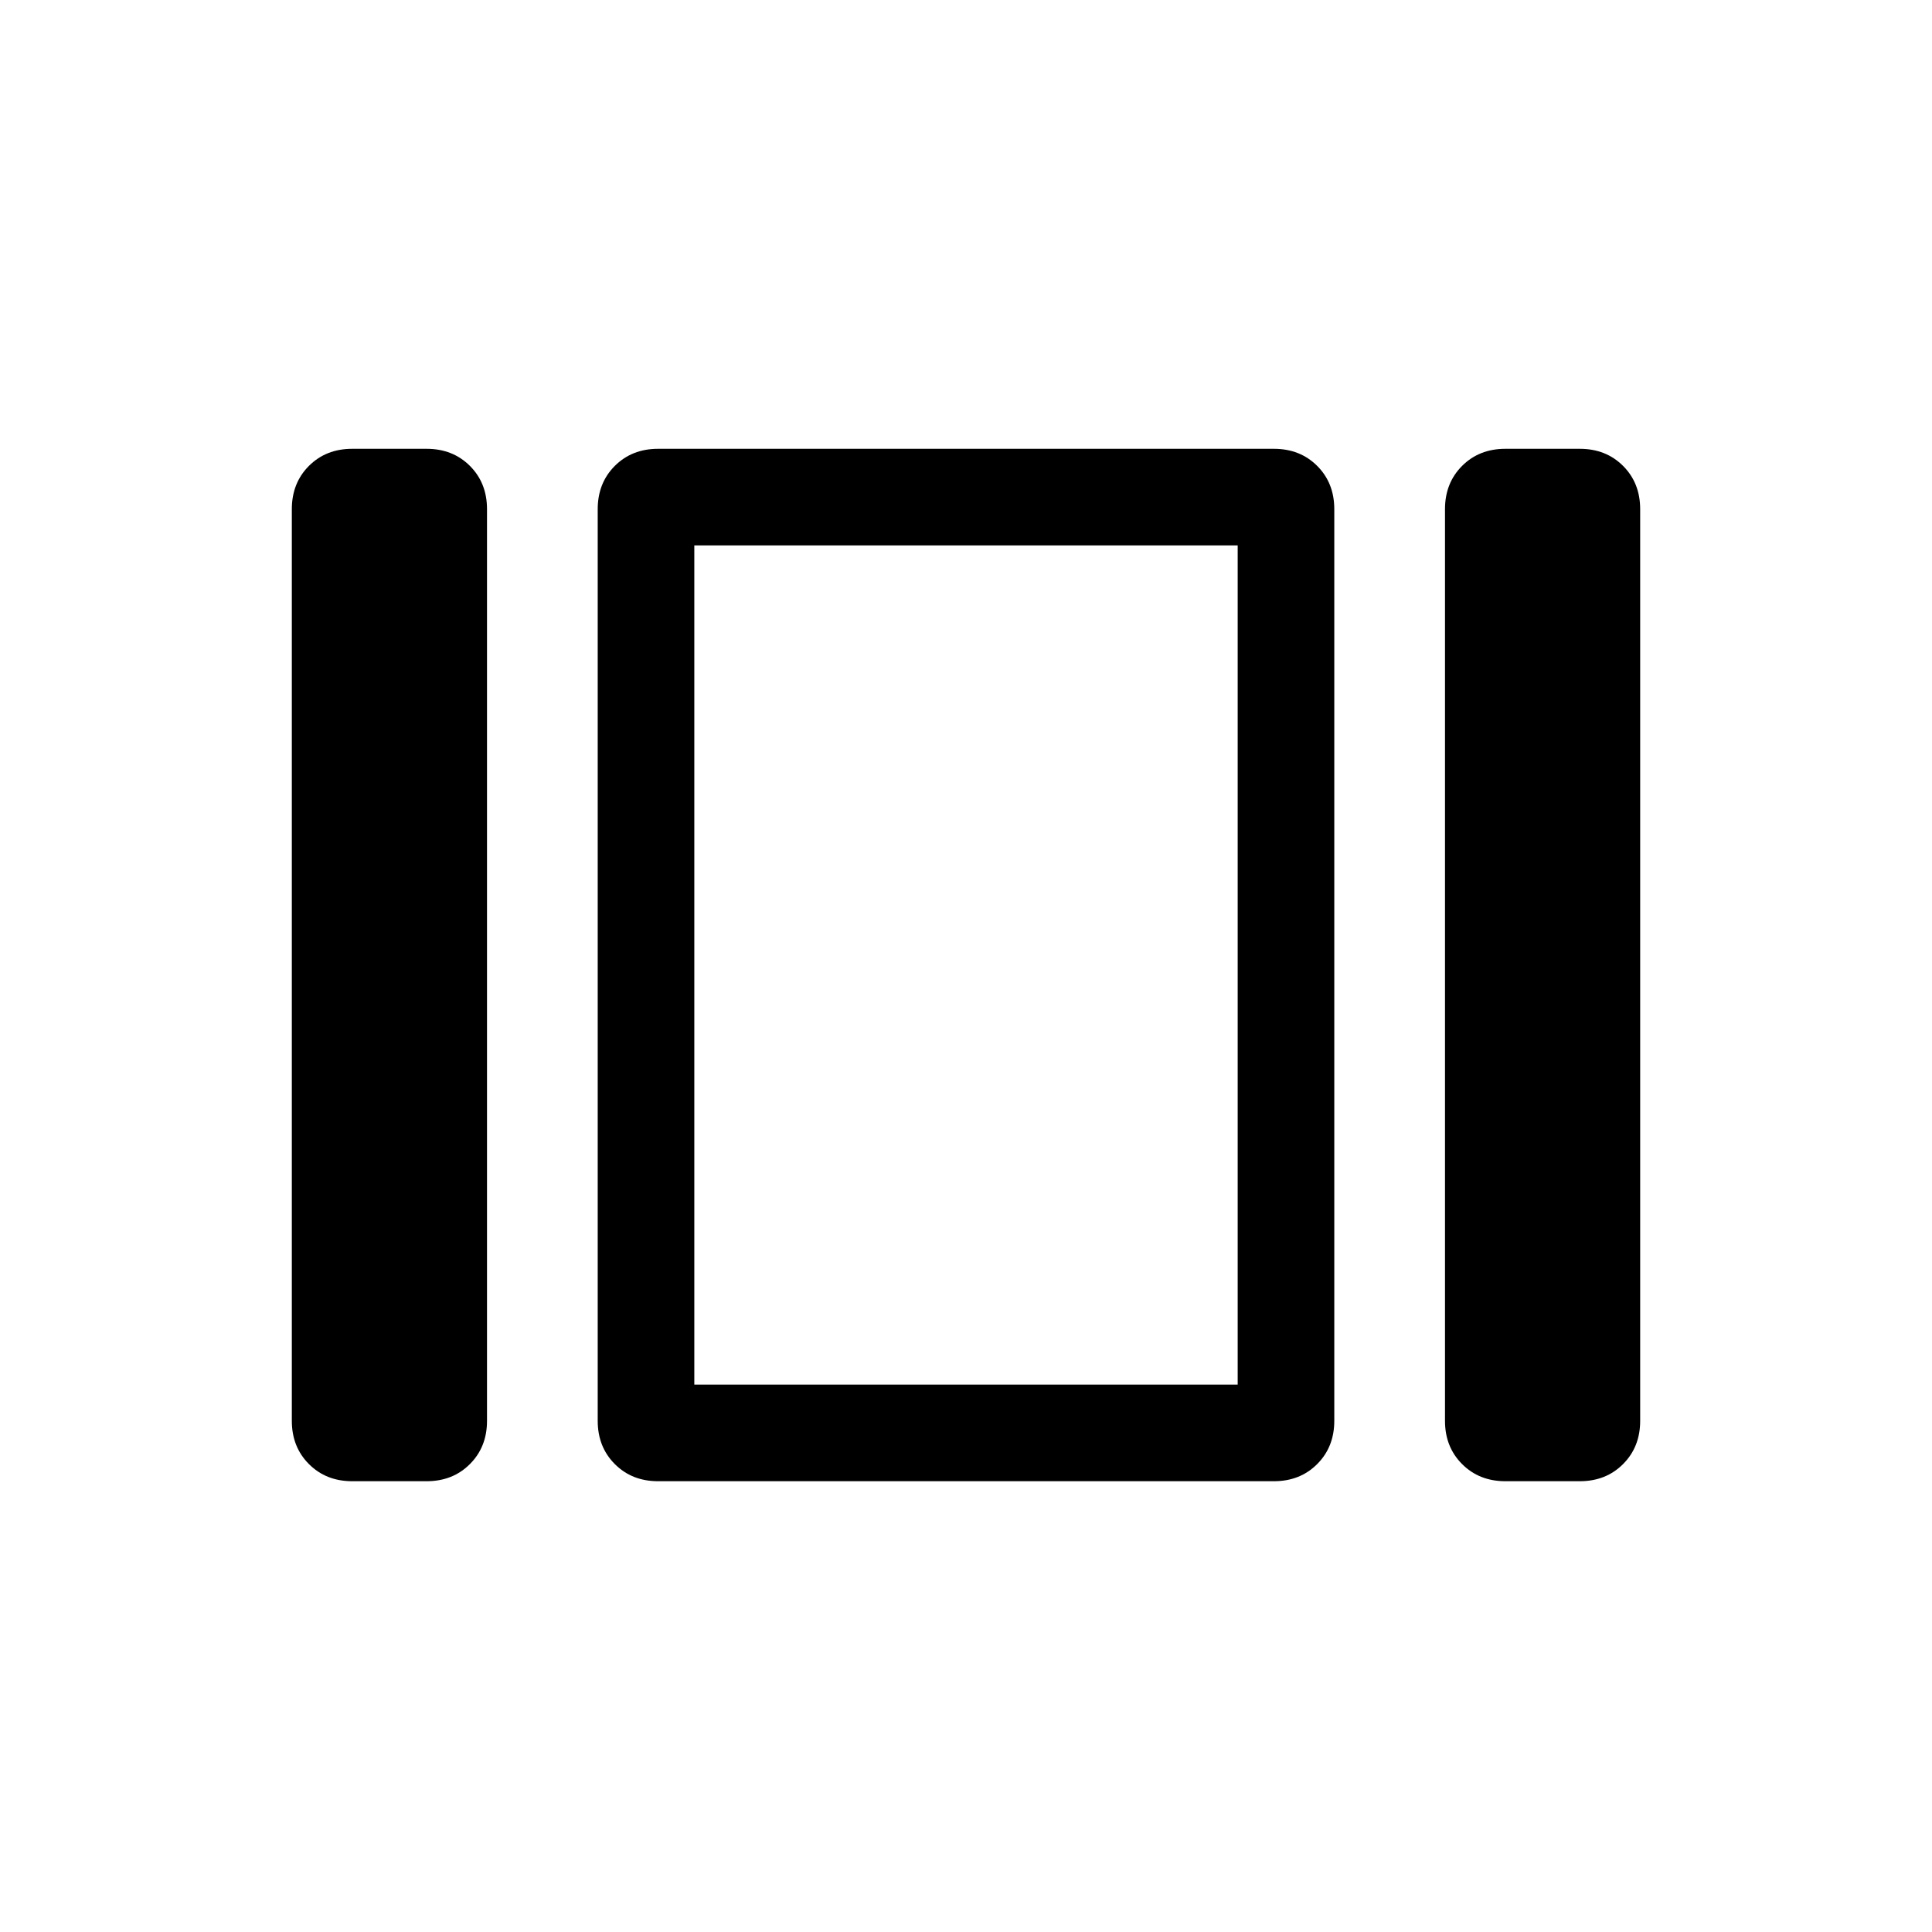 <svg xmlns="http://www.w3.org/2000/svg" height="40" width="40"><path d="M14.375 28.667V11.292V28.667ZM31.167 30.667Q30.625 30.667 30.271 30.312Q29.917 29.958 29.917 29.417V10.542Q29.917 10 30.271 9.646Q30.625 9.292 31.167 9.292H32.708Q33.25 9.292 33.604 9.646Q33.958 10 33.958 10.542V29.417Q33.958 29.958 33.604 30.312Q33.25 30.667 32.708 30.667ZM13.625 30.667Q13.083 30.667 12.729 30.312Q12.375 29.958 12.375 29.417V10.542Q12.375 10 12.729 9.646Q13.083 9.292 13.625 9.292H26.375Q26.917 9.292 27.271 9.646Q27.625 10 27.625 10.542V29.417Q27.625 29.958 27.271 30.312Q26.917 30.667 26.375 30.667ZM7.292 30.667Q6.75 30.667 6.396 30.312Q6.042 29.958 6.042 29.417V10.542Q6.042 10 6.396 9.646Q6.75 9.292 7.292 9.292H8.833Q9.375 9.292 9.729 9.646Q10.083 10 10.083 10.542V29.417Q10.083 29.958 9.729 30.312Q9.375 30.667 8.833 30.667ZM14.375 11.292V28.667H25.625V11.292Z"/></svg>